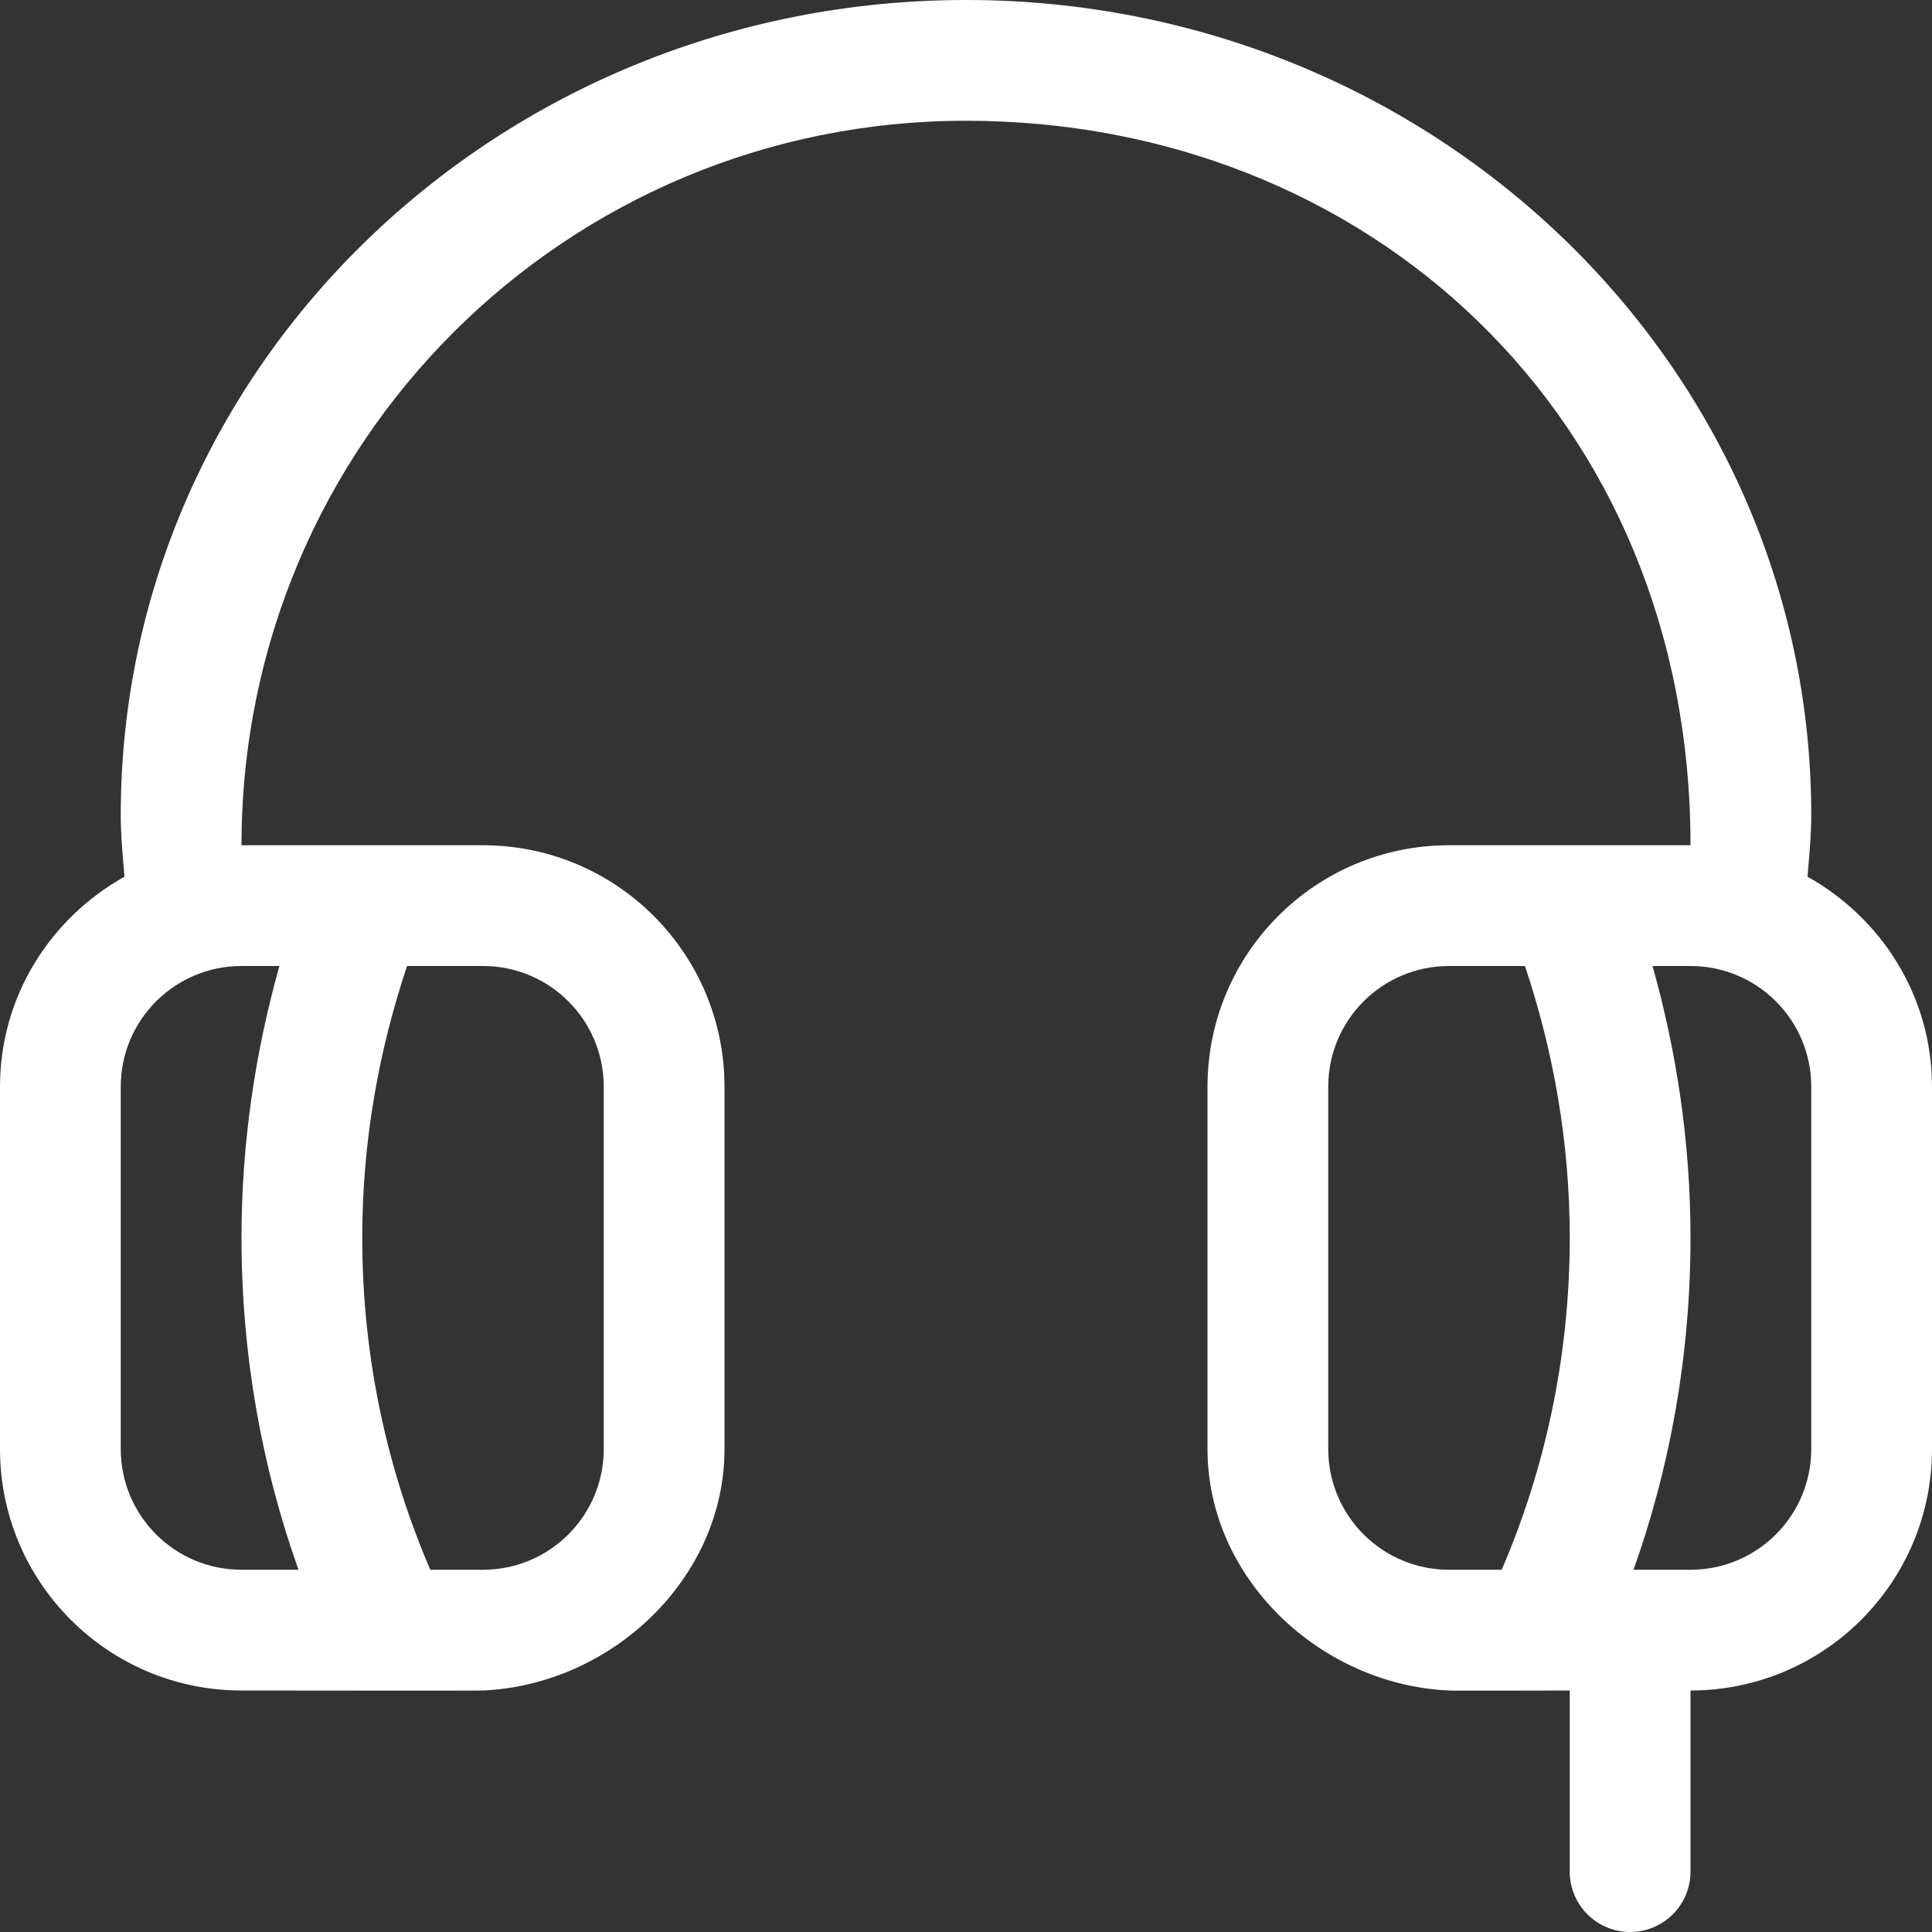 <svg width="32" height="32" viewBox="0 0 32 32" fill="none" xmlns="http://www.w3.org/2000/svg">
  <rect x="0" y="0" width="32" height="32" fill="#333333" stroke="none"/>
  <path fill-rule="evenodd" clip-rule="evenodd"
    d="M28 14C28 6.868 22.627 2 16 2C9.372 2 4 7.336 4 14C4.219 14 8 14 8 14C10.209 14 12 15.791 12 18V24C12 26.149 10.125 27.906 8 28C8.004 28.005 4 28 4 28C1.791 28 0 26.209 0 24V18C0 16.498 0.838 15.205 2.062 14.521C2.034 14.183 2 13.846 2 13.5C2 6.044 8.268 0 16 0C23.732 0 30 6.044 30 13.5C30 13.845 29.966 14.183 29.938 14.521C31.162 15.205 32 16.498 32 18V24C32 26.209 30.209 28 28 28V31C28 31.552 27.552 32 27 32C26.448 32 26 31.552 26 31V28C26 28 23.996 28.006 24 28C21.875 27.906 20 26.149 20 24V18C20 15.791 21.791 14 24 14C24 14 27.781 14 28 14ZM7.127 26H8C9.105 26 10 25.105 10 24V18C10 16.895 9.105 16 8 16H6.742C6.278 17.386 6 18.897 6 20.5C6 22.5 6.422 24.363 7.127 26ZM2 18V24C2 25.105 2.895 26 4 26H4.944C4.351 24.338 4 22.481 4 20.5C4 18.907 4.235 17.399 4.628 16H4C2.895 16 2 16.895 2 18ZM25.258 16H24C22.895 16 22 16.895 22 18V24C22 25.105 22.895 26 24 26H24.873C25.578 24.363 26 22.5 26 20.5C26 18.897 25.722 17.386 25.258 16ZM30 18C30 16.895 29.105 16 28 16H27.371C27.765 17.399 28 18.907 28 20.5C28 22.481 27.649 24.338 27.056 26H28C29.105 26 30 25.105 30 24V18Z"
    fill="white" />
</svg>
